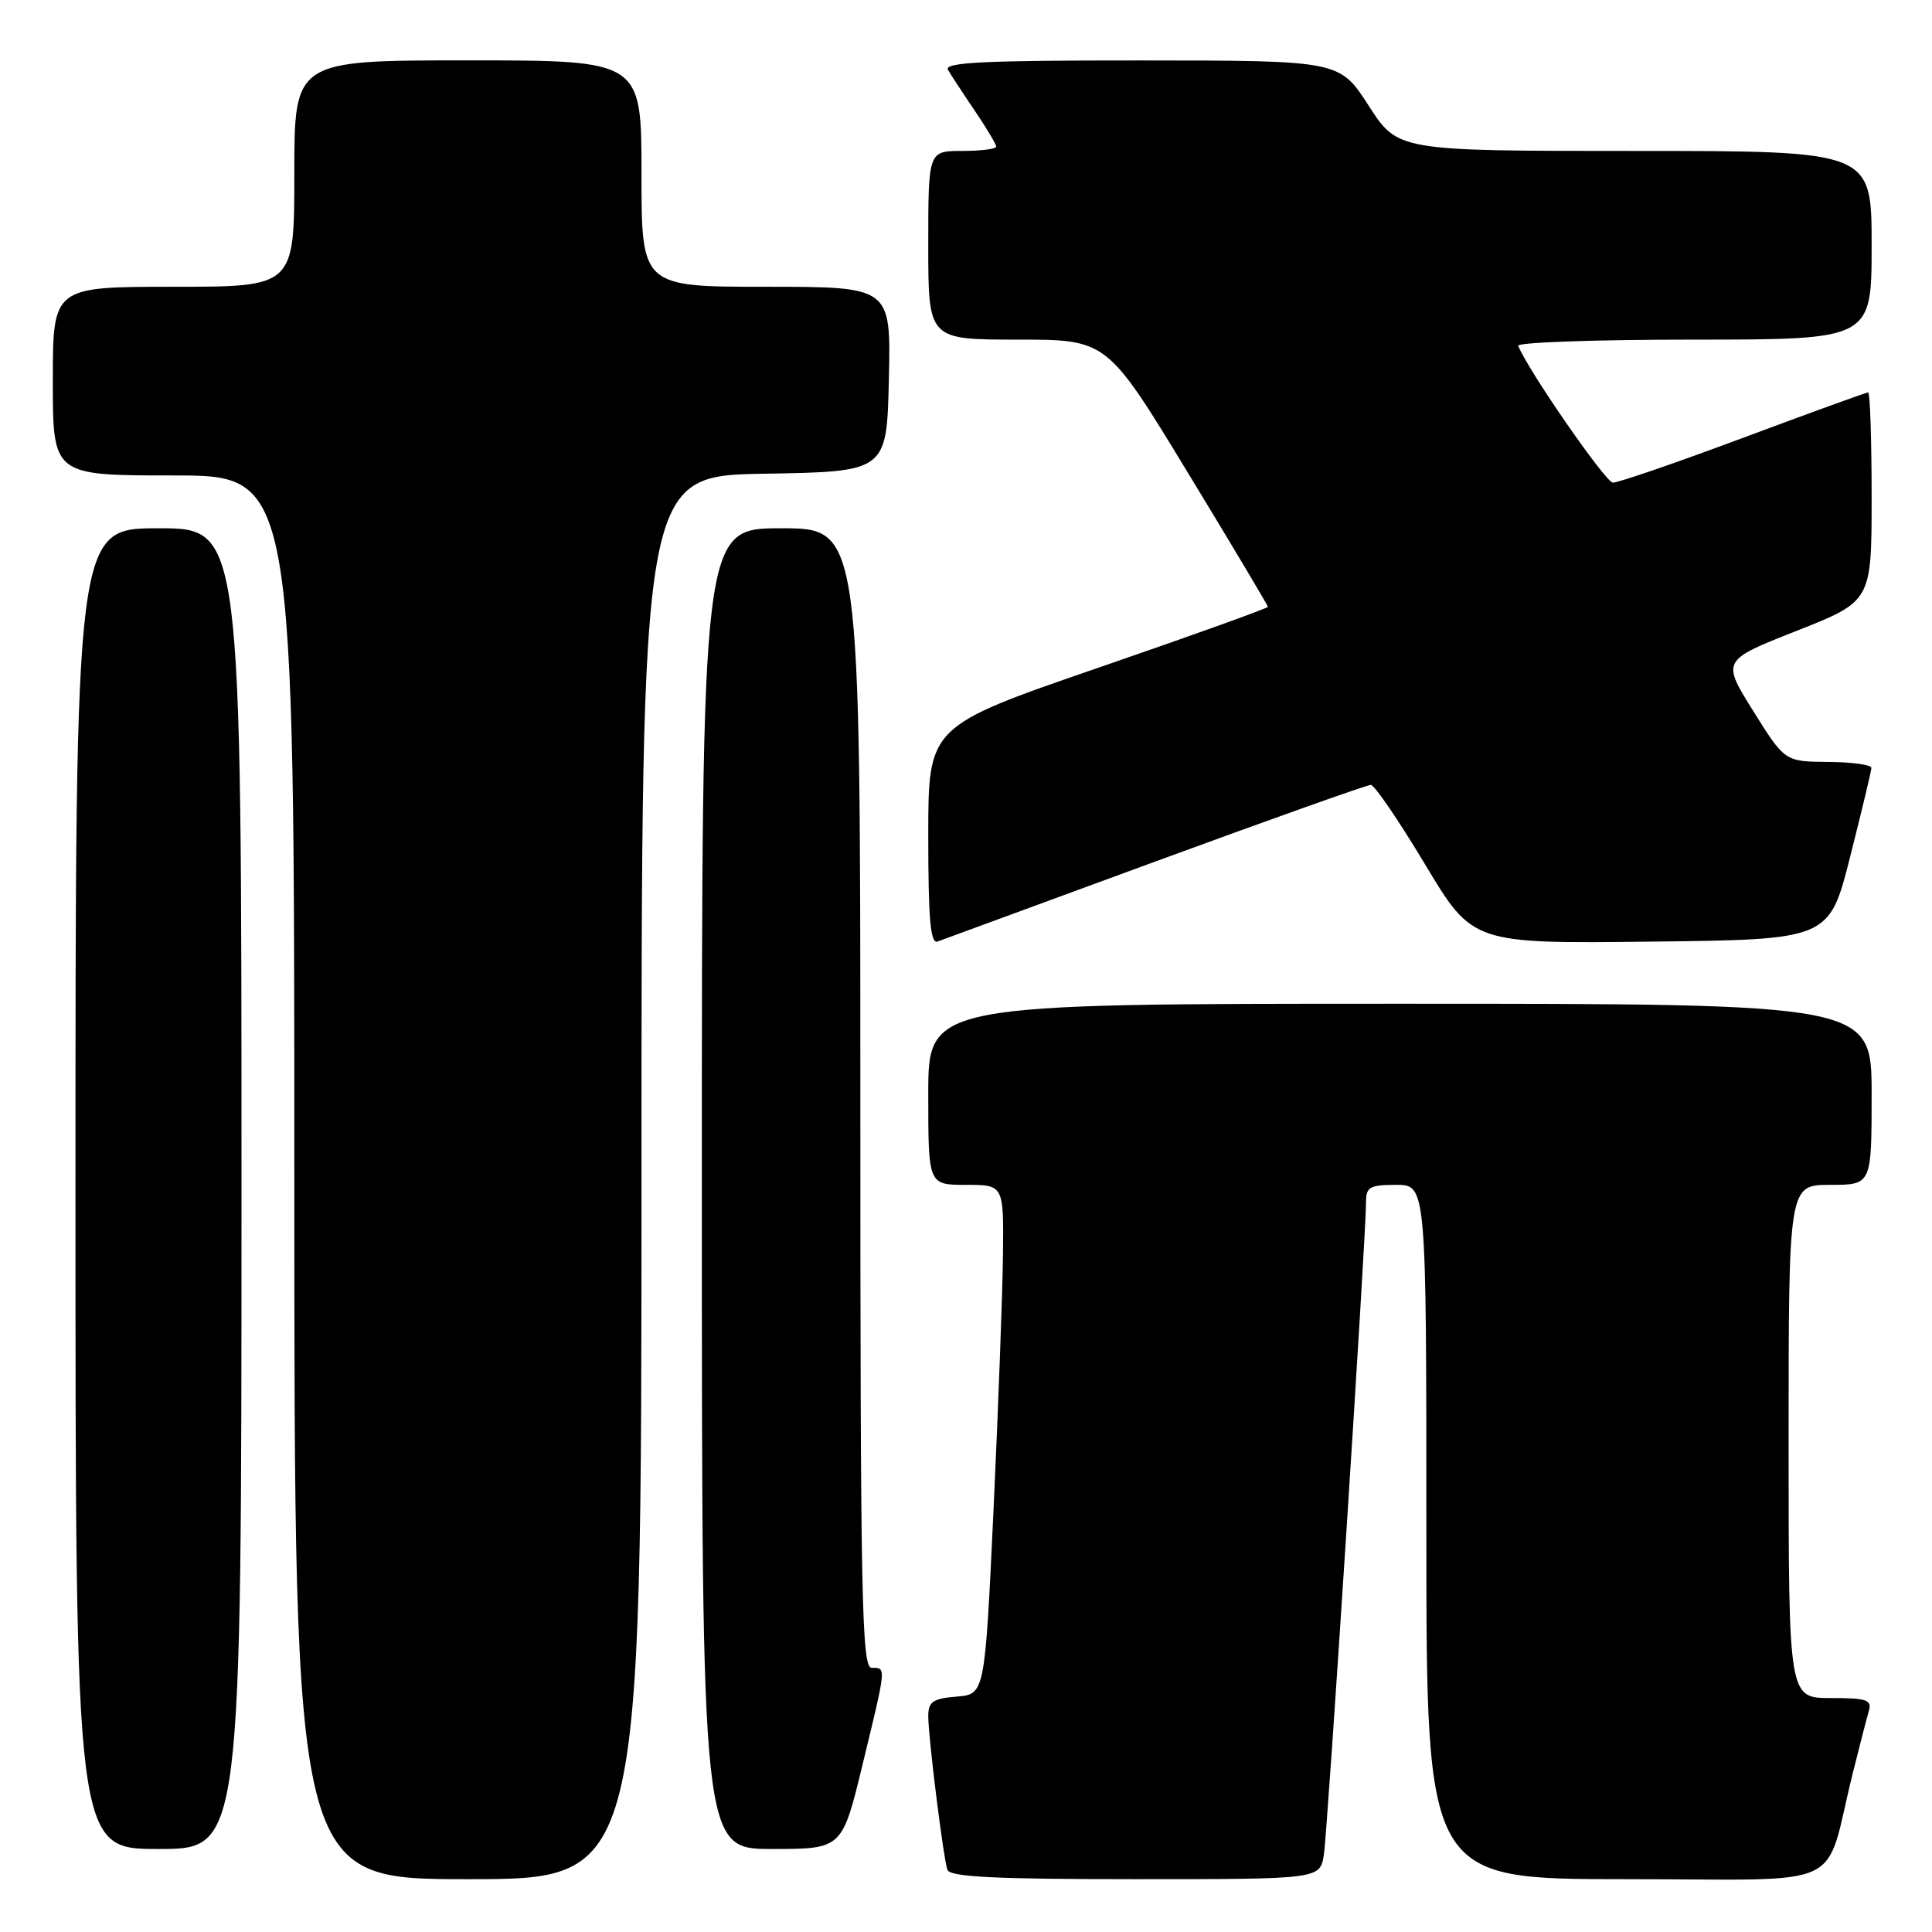 <?xml version="1.0" encoding="UTF-8" standalone="no"?>
<!DOCTYPE svg PUBLIC "-//W3C//DTD SVG 1.1//EN" "http://www.w3.org/Graphics/SVG/1.1/DTD/svg11.dtd" >
<svg xmlns="http://www.w3.org/2000/svg" xmlns:xlink="http://www.w3.org/1999/xlink" version="1.1" viewBox="0 0 256 256">
 <g >
 <path fill="currentColor"
d=" M 85.00 156.02 C 85.00 63.05 85.00 63.05 101.25 62.77 C 117.50 62.50 117.50 62.50 117.78 50.25 C 118.06 38.00 118.06 38.00 101.53 38.00 C 85.00 38.00 85.00 38.00 85.00 23.00 C 85.00 8.00 85.00 8.00 62.00 8.00 C 39.00 8.00 39.00 8.00 39.00 23.00 C 39.00 38.00 39.00 38.00 23.00 38.00 C 7.00 38.00 7.00 38.00 7.00 50.50 C 7.00 63.00 7.00 63.00 23.00 63.00 C 39.00 63.00 39.00 63.00 39.00 156.00 C 39.00 249.00 39.00 249.00 62.00 249.00 C 85.00 249.00 85.00 249.00 85.00 156.02 Z  M 175.42 245.75 C 175.92 242.53 181.02 163.58 181.01 159.25 C 181.00 157.29 181.52 157.00 185.00 157.00 C 189.00 157.00 189.00 157.00 189.00 203.00 C 189.00 249.00 189.00 249.00 215.46 249.00 C 245.37 249.00 241.58 250.77 245.49 235.00 C 246.38 231.43 247.34 227.71 247.62 226.75 C 248.07 225.23 247.40 225.00 242.57 225.00 C 237.00 225.00 237.00 225.00 237.00 191.00 C 237.00 157.00 237.00 157.00 242.50 157.00 C 248.00 157.00 248.00 157.00 248.00 145.00 C 248.00 133.00 248.00 133.00 185.50 133.00 C 123.00 133.00 123.00 133.00 123.00 145.00 C 123.00 157.00 123.00 157.00 128.00 157.00 C 133.00 157.00 133.00 157.00 132.90 166.25 C 132.84 171.34 132.28 186.53 131.65 200.00 C 130.50 224.50 130.50 224.50 126.75 224.81 C 123.60 225.07 123.00 225.49 123.00 227.40 C 123.00 230.18 124.97 246.01 125.53 247.75 C 125.84 248.70 131.72 249.00 150.42 249.00 C 174.91 249.00 174.91 249.00 175.42 245.75 Z  M 32.00 157.50 C 32.00 70.00 32.00 70.00 21.00 70.00 C 10.00 70.00 10.00 70.00 10.00 157.50 C 10.00 245.00 10.00 245.00 21.00 245.00 C 32.00 245.00 32.00 245.00 32.00 157.50 Z  M 114.31 233.75 C 117.48 220.67 117.45 221.00 115.50 221.00 C 114.18 221.00 114.00 211.94 114.00 145.50 C 114.00 70.00 114.00 70.00 103.50 70.00 C 93.00 70.00 93.00 70.00 93.00 157.50 C 93.00 245.00 93.00 245.00 102.29 245.00 C 111.59 245.00 111.59 245.00 114.31 233.75 Z  M 153.13 114.14 C 168.33 108.56 181.16 104.00 181.64 104.00 C 182.12 104.00 185.35 108.73 188.82 114.52 C 195.13 125.04 195.13 125.04 218.75 124.77 C 242.38 124.50 242.38 124.50 245.16 113.50 C 246.69 107.45 247.96 102.16 247.97 101.75 C 247.99 101.34 245.41 100.98 242.25 100.96 C 236.50 100.91 236.50 100.91 232.31 94.21 C 228.13 87.51 228.13 87.51 238.06 83.59 C 248.00 79.67 248.00 79.67 248.00 65.84 C 248.00 58.23 247.79 52.00 247.54 52.00 C 247.28 52.00 239.84 54.70 231.00 58.00 C 222.16 61.30 214.38 63.98 213.71 63.95 C 212.74 63.91 202.50 49.12 201.17 45.82 C 200.98 45.37 211.45 45.00 224.42 45.00 C 248.00 45.00 248.00 45.00 248.00 32.50 C 248.00 20.00 248.00 20.00 216.61 20.00 C 185.22 20.00 185.22 20.00 181.36 14.01 C 177.50 8.02 177.50 8.02 151.19 8.01 C 130.42 8.00 125.04 8.26 125.61 9.25 C 126.01 9.94 127.61 12.38 129.17 14.68 C 130.73 16.98 132.00 19.12 132.00 19.43 C 132.00 19.74 129.97 20.00 127.50 20.00 C 123.00 20.00 123.00 20.00 123.00 32.50 C 123.00 45.00 123.00 45.00 134.84 45.00 C 146.68 45.00 146.68 45.00 157.34 62.54 C 163.20 72.18 168.00 80.22 168.00 80.41 C 168.00 80.59 157.88 84.23 145.50 88.49 C 123.00 96.24 123.00 96.24 123.00 110.72 C 123.00 121.90 123.29 125.11 124.25 124.75 C 124.94 124.49 137.94 119.72 153.13 114.14 Z "/>
</g>
</svg>